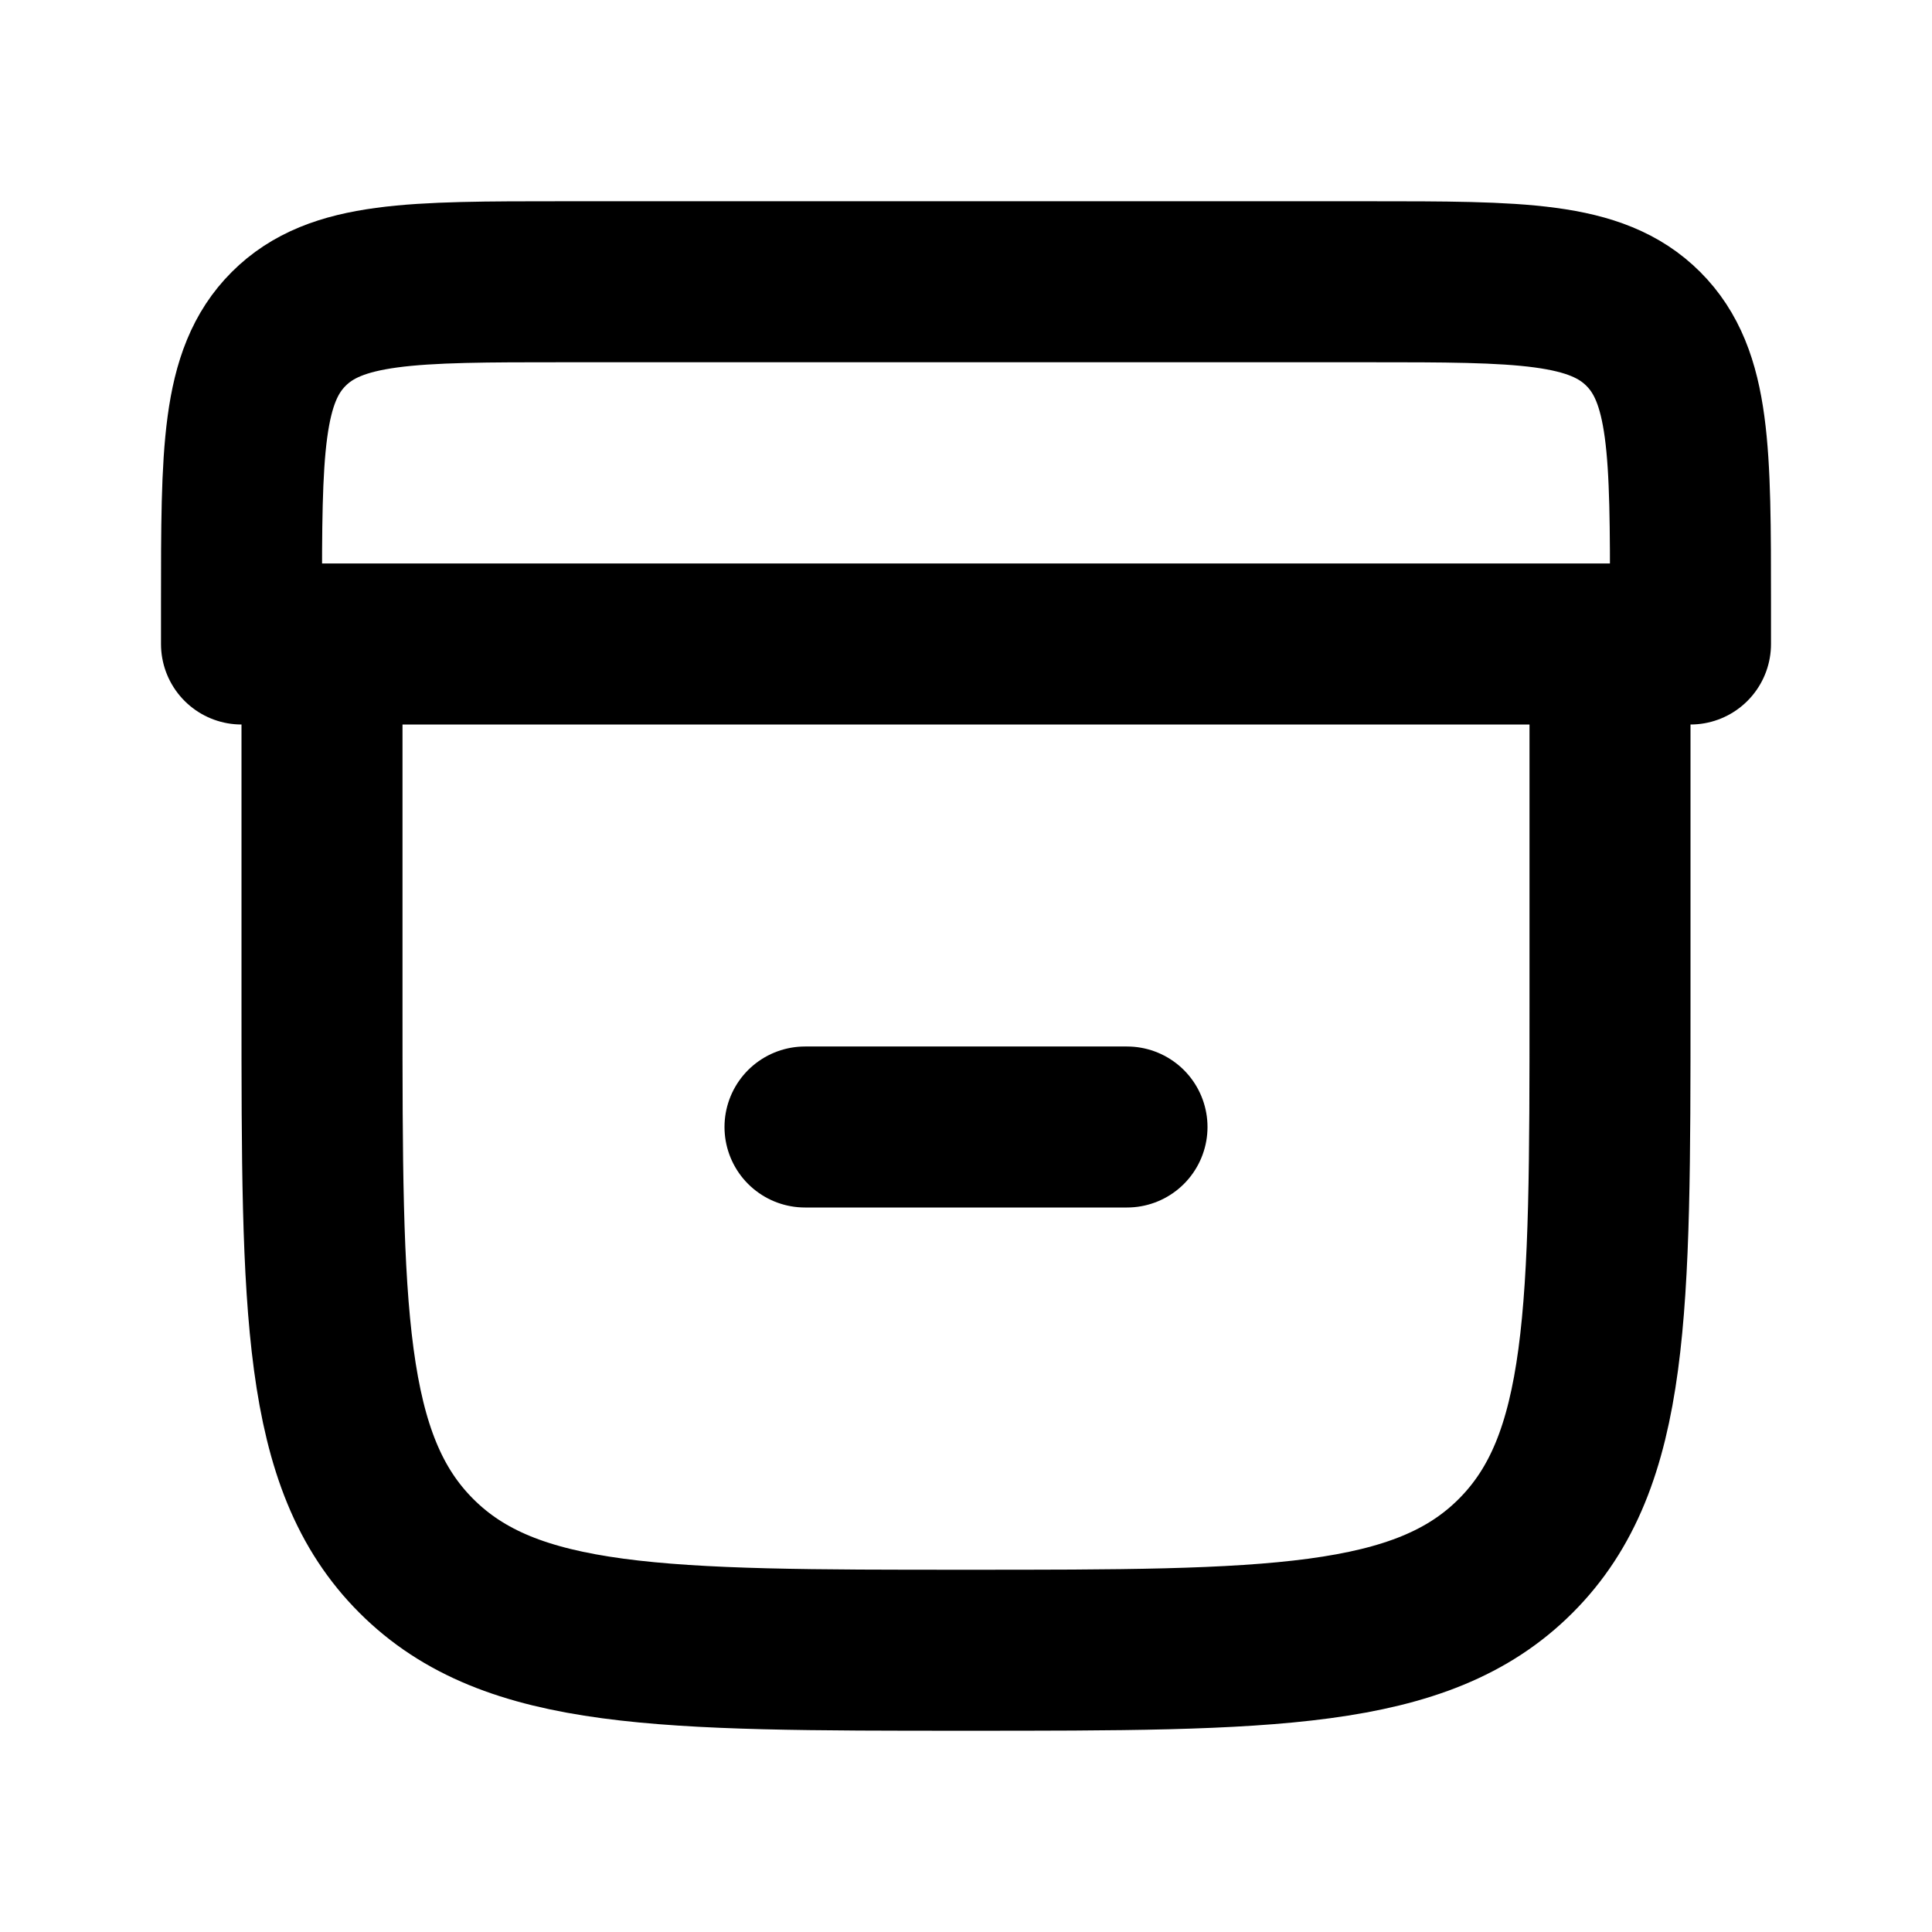 <svg xmlns="http://www.w3.org/2000/svg" width="24" height="24" viewBox="0 0 24 24" fill="none">
    <path stroke="currentColor" stroke-linecap="round" stroke-linejoin="round" stroke-width="2" d="M10 14h4M4 8h16v4.5c0 3.771 0 5.657-1.172 6.828C17.657 20.5 15.771 20.5 12 20.5v0c-3.771 0-5.657 0-6.828-1.172C4 18.157 4 16.271 4 12.5zm17 0v-.5c0-1.886 0-2.828-.586-3.414C19.828 3.5 18.886 3.5 17 3.5H7c-1.886 0-2.828 0-3.414.586C3 4.672 3 5.614 3 7.5V8z"/>
</svg>